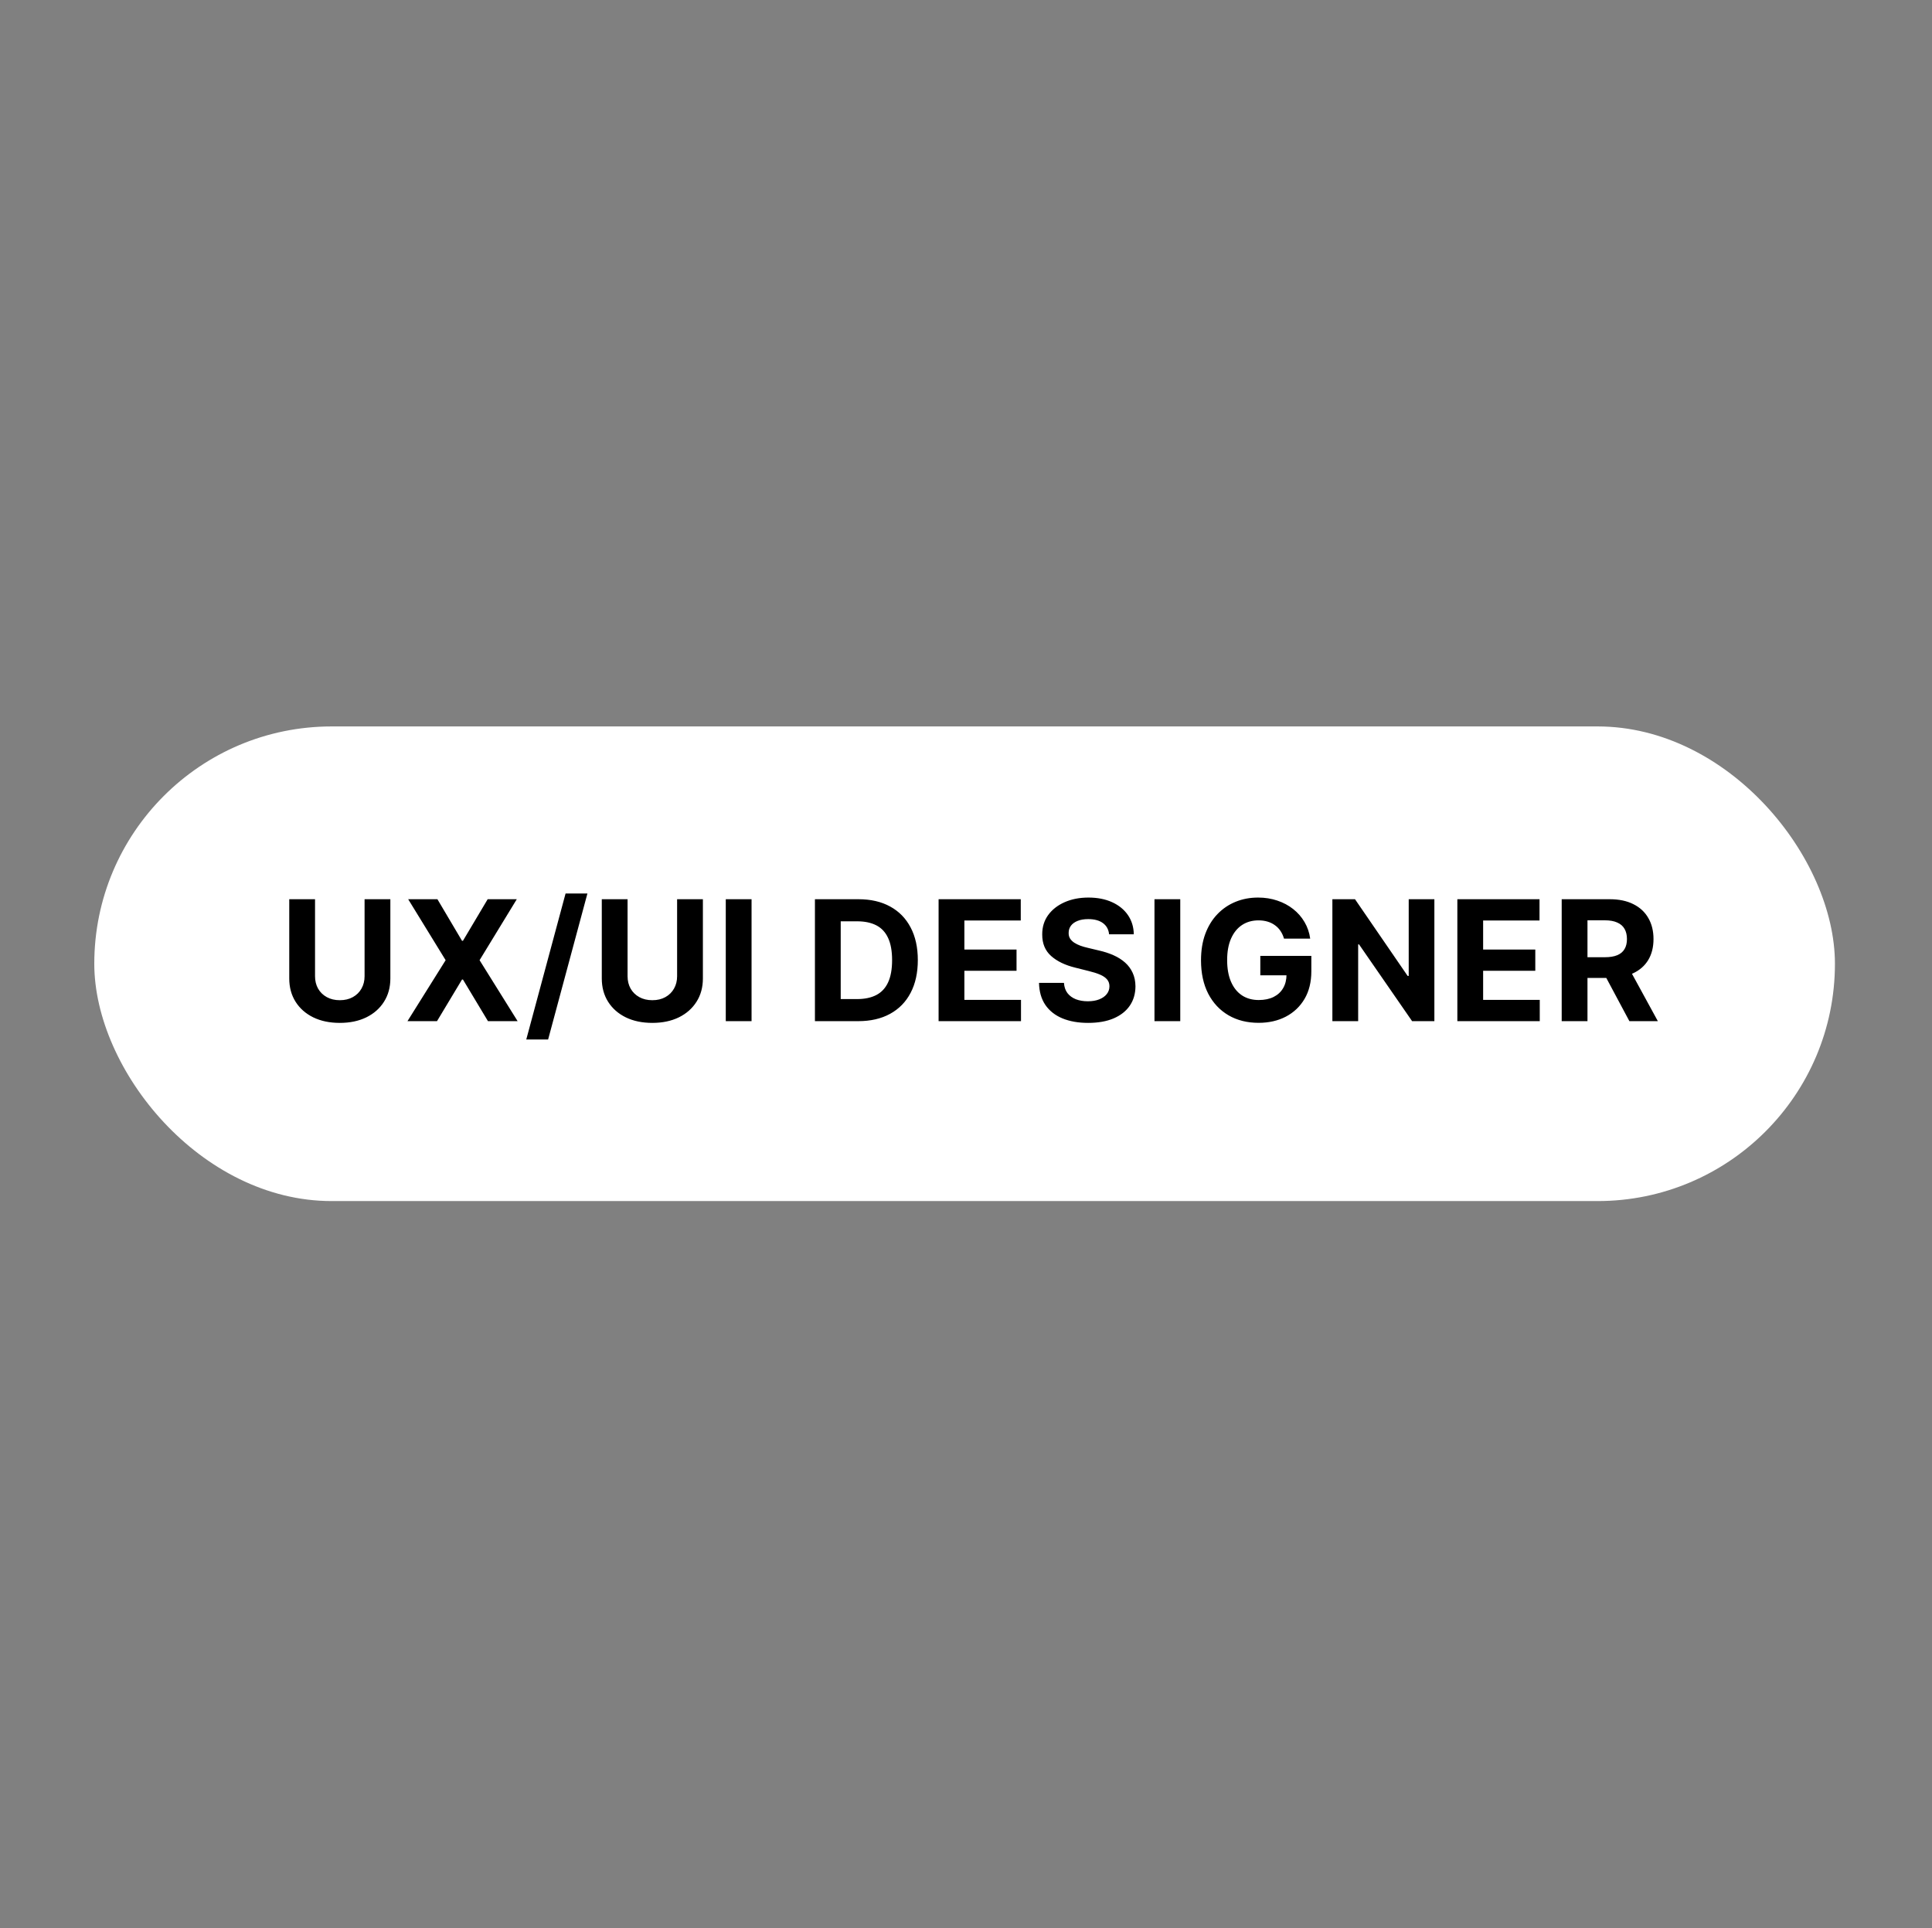 <svg width="514" height="513" viewBox="0 0 514 513" fill="none" xmlns="http://www.w3.org/2000/svg">
<rect x="0" y="0" width="514" height="513" fill="#808080" stroke="none"/>
<rect x="25.084" y="193.279" width="463.093" height="126.284" rx="63.142" fill="white"/>
<path d="M96.994 239.252H103.853V260.321C103.853 262.686 103.288 264.756 102.158 266.53C101.039 268.304 99.47 269.688 97.453 270.681C95.436 271.663 93.087 272.154 90.404 272.154C87.711 272.154 85.356 271.663 83.339 270.681C81.322 269.688 79.754 268.304 78.635 266.53C77.515 264.756 76.955 262.686 76.955 260.321V239.252H83.814V259.735C83.814 260.97 84.084 262.068 84.622 263.029C85.171 263.99 85.942 264.746 86.935 265.295C87.928 265.844 89.084 266.118 90.404 266.118C91.735 266.118 92.891 265.844 93.873 265.295C94.866 264.746 95.632 263.99 96.17 263.029C96.719 262.068 96.994 260.97 96.994 259.735V239.252ZM116.374 239.252L122.916 250.309H123.169L129.743 239.252H137.489L127.589 255.473L137.711 271.694H129.823L123.169 260.622H122.916L116.263 271.694H108.406L118.56 255.473L108.596 239.252H116.374ZM156.279 237.732L145.824 276.573H140.011L150.466 237.732H156.279ZM180.142 239.252H187.001V260.321C187.001 262.686 186.436 264.756 185.306 266.53C184.186 268.304 182.618 269.688 180.601 270.681C178.584 271.663 176.234 272.154 173.552 272.154C170.859 272.154 168.504 271.663 166.487 270.681C164.47 269.688 162.902 268.304 161.782 266.53C160.663 264.756 160.103 262.686 160.103 260.321V239.252H166.962V259.735C166.962 260.97 167.232 262.068 167.77 263.029C168.319 263.99 169.09 264.746 170.083 265.295C171.076 265.844 172.232 266.118 173.552 266.118C174.883 266.118 176.039 265.844 177.021 265.295C178.014 264.746 178.779 263.99 179.318 263.029C179.867 262.068 180.142 260.97 180.142 259.735V239.252ZM199.949 239.252V271.694H193.09V239.252H199.949ZM228.309 271.694H216.809V239.252H228.404C231.667 239.252 234.477 239.902 236.832 241.201C239.187 242.489 240.998 244.343 242.265 246.761C243.543 249.179 244.182 252.073 244.182 255.442C244.182 258.821 243.543 261.725 242.265 264.154C240.998 266.583 239.176 268.447 236.8 269.746C234.434 271.045 231.604 271.694 228.309 271.694ZM223.668 265.817H228.024C230.052 265.817 231.757 265.458 233.141 264.74C234.535 264.012 235.58 262.887 236.277 261.366C236.985 259.835 237.338 257.86 237.338 255.442C237.338 253.044 236.985 251.086 236.277 249.565C235.58 248.044 234.54 246.925 233.157 246.207C231.773 245.488 230.068 245.129 228.04 245.129H223.668V265.817ZM249.709 271.694V239.252H271.569V244.908H256.568V252.638H270.444V258.293H256.568V266.039H271.632V271.694H249.709ZM295.067 248.583C294.941 247.305 294.397 246.312 293.436 245.605C292.475 244.897 291.17 244.543 289.523 244.543C288.404 244.543 287.458 244.702 286.688 245.018C285.917 245.325 285.325 245.752 284.913 246.302C284.512 246.851 284.311 247.474 284.311 248.171C284.29 248.752 284.412 249.259 284.676 249.692C284.95 250.125 285.325 250.499 285.8 250.816C286.276 251.122 286.825 251.392 287.448 251.624C288.071 251.846 288.736 252.036 289.444 252.194L292.359 252.891C293.774 253.208 295.073 253.631 296.255 254.159C297.438 254.687 298.462 255.336 299.328 256.107C300.194 256.878 300.865 257.786 301.34 258.832C301.826 259.877 302.074 261.076 302.085 262.427C302.074 264.413 301.567 266.134 300.564 267.592C299.571 269.038 298.135 270.163 296.255 270.966C294.386 271.758 292.131 272.154 289.491 272.154C286.872 272.154 284.591 271.752 282.648 270.95C280.716 270.147 279.205 268.959 278.118 267.386C277.04 265.802 276.476 263.843 276.423 261.509H283.06C283.134 262.596 283.445 263.505 283.995 264.233C284.554 264.951 285.299 265.495 286.228 265.865C287.168 266.224 288.229 266.404 289.412 266.404C290.574 266.404 291.582 266.235 292.438 265.897C293.304 265.559 293.974 265.089 294.449 264.487C294.925 263.885 295.162 263.193 295.162 262.412C295.162 261.683 294.946 261.07 294.513 260.574C294.09 260.078 293.467 259.655 292.644 259.307C291.83 258.958 290.833 258.642 289.65 258.356L286.117 257.469C283.382 256.804 281.222 255.764 279.638 254.349C278.054 252.934 277.268 251.027 277.278 248.63C277.268 246.666 277.79 244.95 278.846 243.482C279.913 242.014 281.376 240.868 283.234 240.044C285.093 239.221 287.205 238.809 289.571 238.809C291.978 238.809 294.08 239.221 295.875 240.044C297.681 240.868 299.086 242.014 300.089 243.482C301.092 244.95 301.61 246.65 301.641 248.583H295.067ZM314.003 239.252V271.694H307.144V239.252H314.003ZM341.605 249.739C341.383 248.968 341.071 248.287 340.67 247.696C340.269 247.094 339.778 246.587 339.197 246.175C338.627 245.752 337.972 245.43 337.233 245.209C336.504 244.987 335.696 244.876 334.809 244.876C333.151 244.876 331.694 245.288 330.437 246.112C329.191 246.935 328.219 248.134 327.522 249.707C326.825 251.27 326.477 253.182 326.477 255.442C326.477 257.702 326.82 259.624 327.506 261.208C328.193 262.792 329.164 264.001 330.421 264.835C331.678 265.659 333.161 266.071 334.872 266.071C336.425 266.071 337.75 265.796 338.848 265.247C339.957 264.687 340.802 263.901 341.383 262.887C341.974 261.873 342.27 260.674 342.27 259.291L343.664 259.497H335.3V254.333H348.875V258.42C348.875 261.271 348.274 263.721 347.07 265.77C345.866 267.808 344.208 269.382 342.096 270.49C339.984 271.589 337.565 272.138 334.841 272.138C331.799 272.138 329.127 271.467 326.825 270.126C324.523 268.774 322.728 266.858 321.439 264.376C320.161 261.884 319.523 258.927 319.523 255.505C319.523 252.876 319.903 250.531 320.663 248.472C321.434 246.402 322.511 244.649 323.895 243.213C325.278 241.776 326.889 240.683 328.726 239.934C330.564 239.184 332.554 238.809 334.698 238.809C336.536 238.809 338.246 239.078 339.83 239.617C341.414 240.145 342.819 240.895 344.044 241.866C345.28 242.838 346.288 243.994 347.07 245.335C347.851 246.666 348.353 248.134 348.575 249.739H341.605ZM381.609 239.252V271.694H375.685L361.57 251.276H361.333V271.694H354.474V239.252H360.493L374.496 259.655H374.782V239.252H381.609ZM387.722 271.694V239.252H409.582V244.908H394.581V252.638H408.458V258.293H394.581V266.039H409.646V271.694H387.722ZM415.482 271.694V239.252H428.281C430.731 239.252 432.822 239.691 434.554 240.567C436.296 241.433 437.622 242.664 438.53 244.258C439.449 245.842 439.908 247.706 439.908 249.85C439.908 252.004 439.443 253.858 438.514 255.41C437.585 256.952 436.238 258.135 434.475 258.958C432.722 259.782 430.599 260.194 428.107 260.194H419.537V254.681H426.998C428.307 254.681 429.395 254.502 430.261 254.143C431.127 253.784 431.771 253.245 432.194 252.527C432.627 251.809 432.843 250.917 432.843 249.85C432.843 248.773 432.627 247.865 432.194 247.125C431.771 246.386 431.122 245.826 430.245 245.446C429.379 245.055 428.286 244.86 426.966 244.86H422.341V271.694H415.482ZM433.001 256.931L441.064 271.694H433.493L425.604 256.931H433.001Z" fill="black"/>
</svg>
